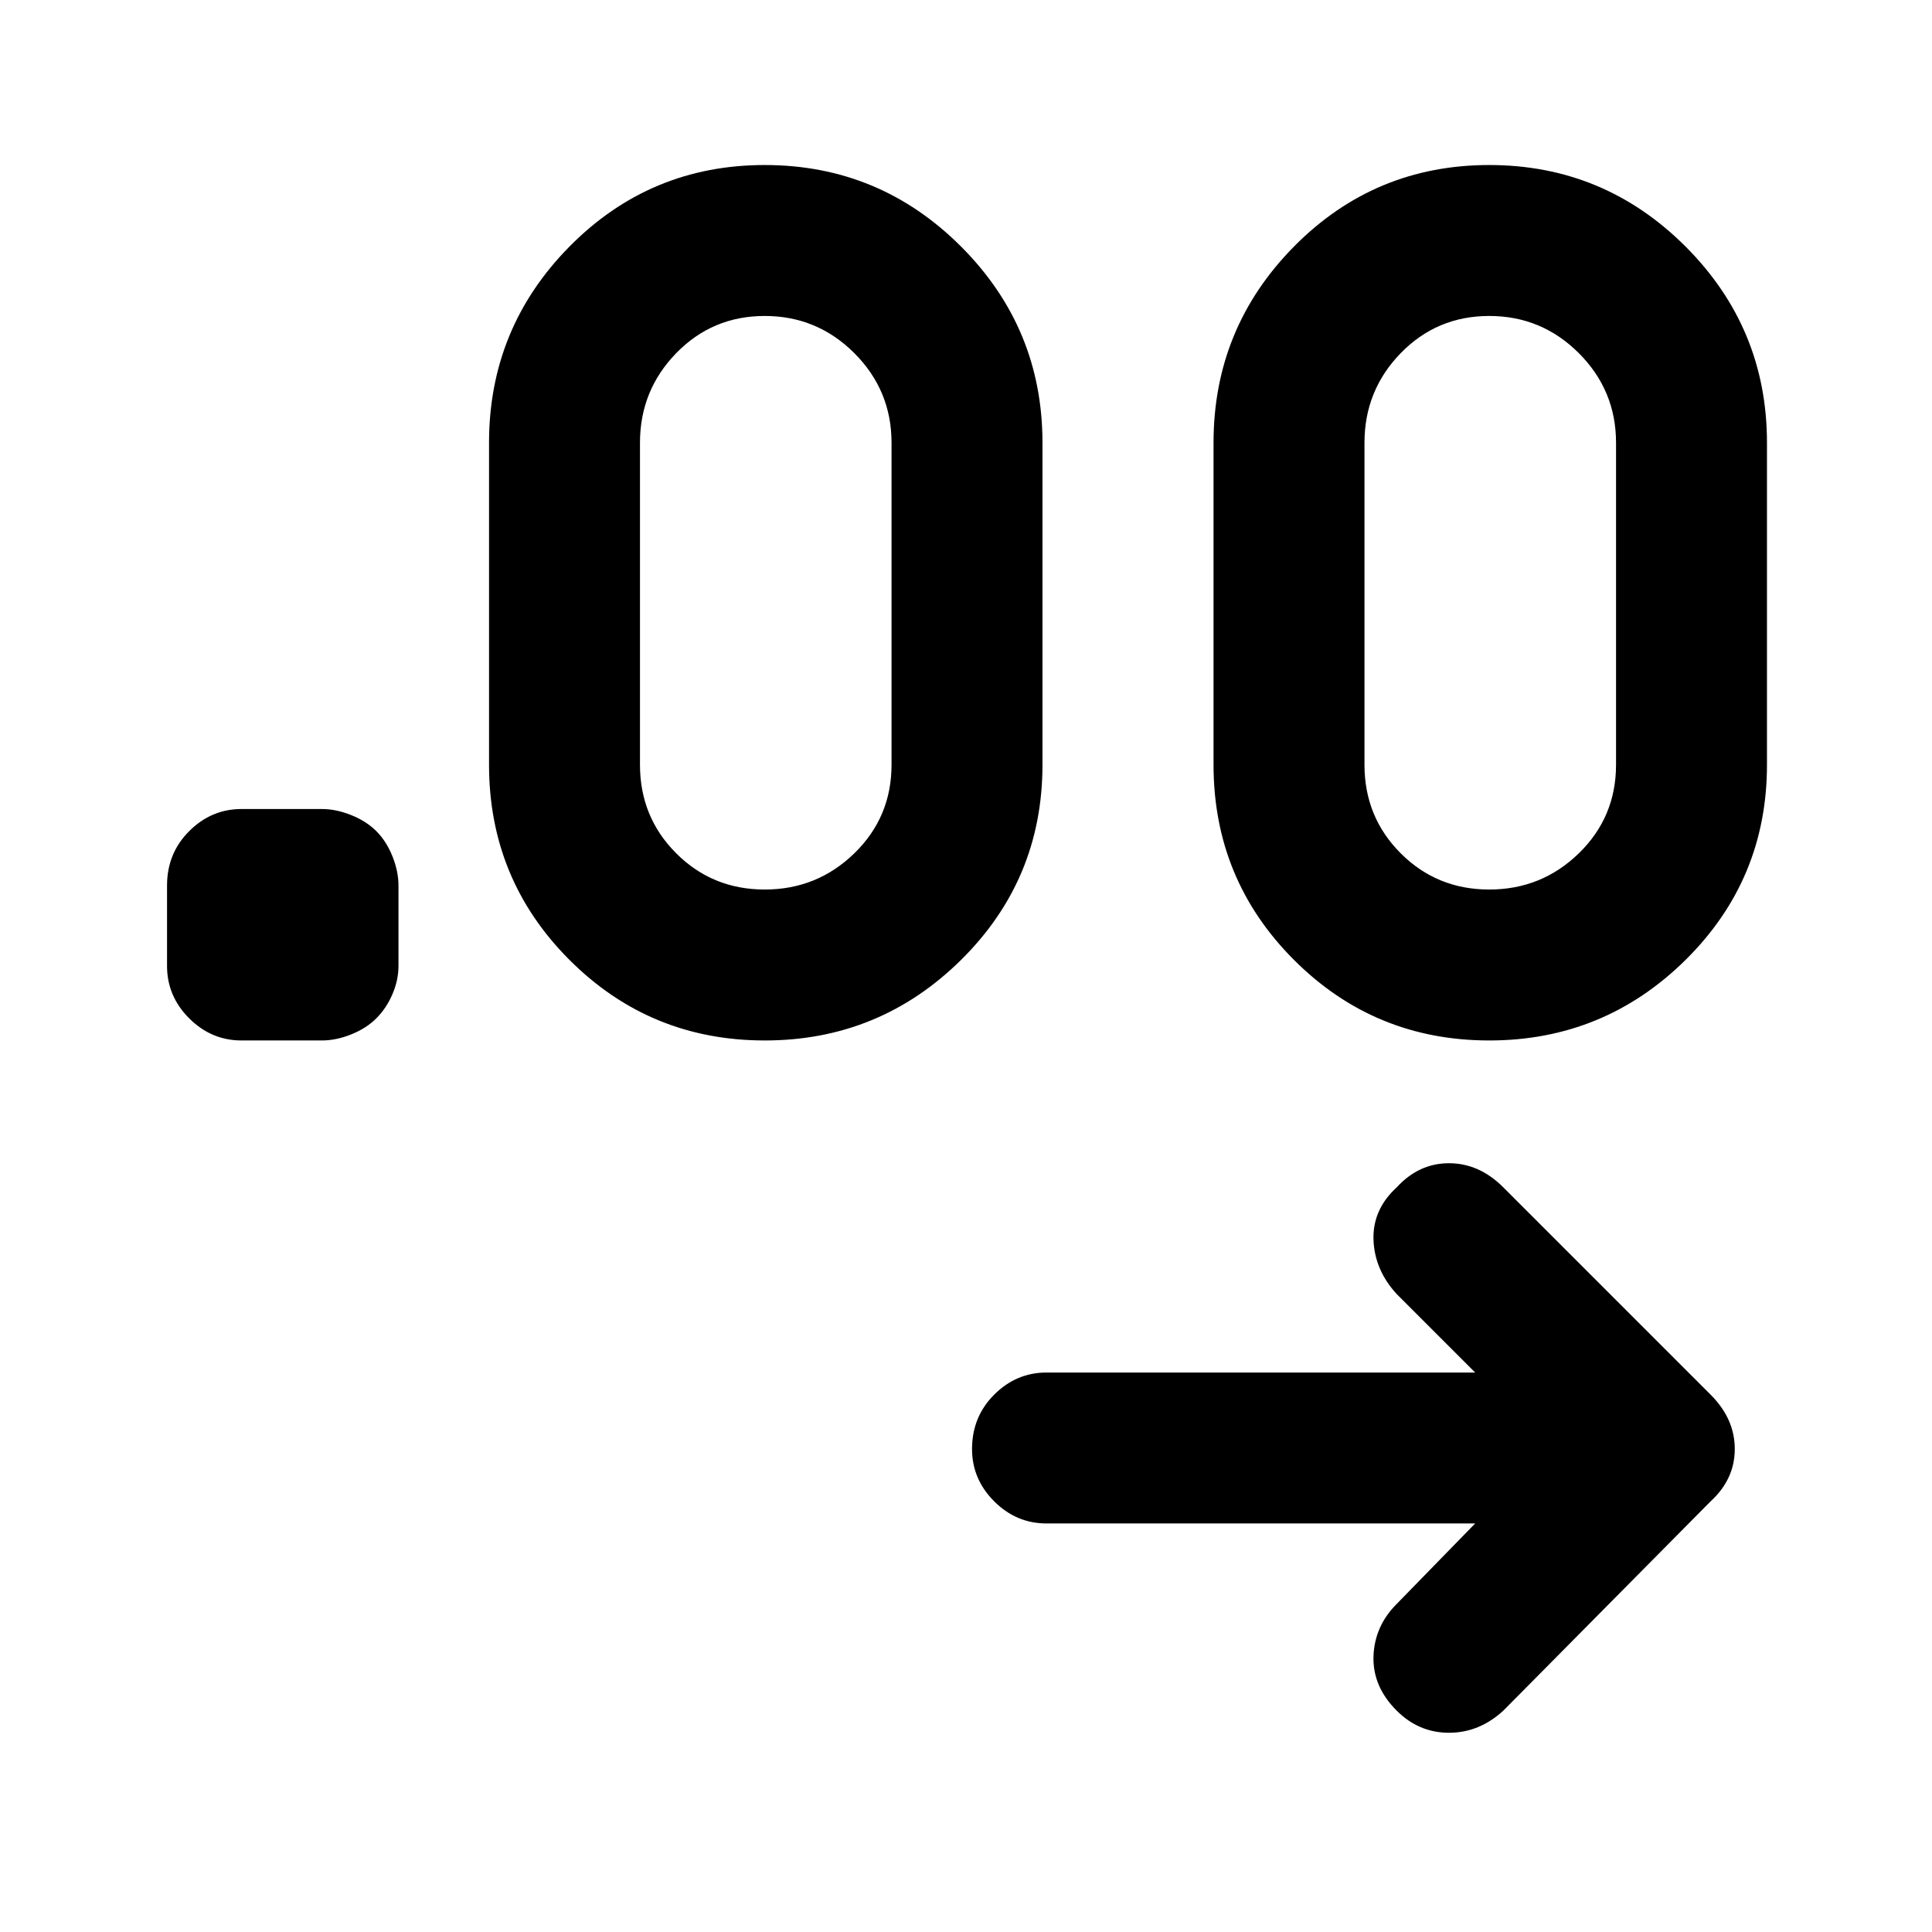<svg xmlns="http://www.w3.org/2000/svg" height="24" width="24"><path d="M18.325 18.925H13q-.375 0-.65-.275t-.275-.65q0-.4.275-.675t.65-.275h5.325l-.975-.975q-.275-.3-.288-.675-.012-.375.288-.65.275-.3.65-.3t.675.3l2.575 2.575q.3.3.3.675 0 .375-.3.65l-2.575 2.6q-.3.275-.675.275-.375 0-.65-.275-.3-.3-.288-.675.013-.375.288-.65ZM4 12.925H3q-.375 0-.65-.275T2.075 12v-1q0-.4.275-.675T3 10.05h1q.175 0 .362.075.188.075.313.2t.2.312q.075.188.075.363v1q0 .175-.075.35t-.2.3q-.125.125-.313.2-.187.075-.362.075Zm5.5 0q-1.425 0-2.425-1-1-1-1-2.425v-4q0-1.425 1-2.438 1-1.012 2.425-1.012 1.425 0 2.438 1.012Q12.95 4.075 12.95 5.5v4q0 1.425-1.012 2.425-1.013 1-2.438 1Zm9 0q-1.425 0-2.425-1-1-1-1-2.425v-4q0-1.425 1-2.438 1-1.012 2.425-1.012 1.425 0 2.438 1.012Q21.95 4.075 21.95 5.5v4q0 1.425-1.012 2.425-1.013 1-2.438 1Zm-9-1.875q.65 0 1.113-.45.462-.45.462-1.1v-4q0-.65-.462-1.113-.463-.462-1.113-.462-.65 0-1.1.462-.45.463-.45 1.113v4q0 .65.45 1.1.45.45 1.1.45Zm9 0q.65 0 1.113-.45.462-.45.462-1.1v-4q0-.65-.462-1.113-.463-.462-1.113-.462-.65 0-1.1.462-.45.463-.45 1.113v4q0 .65.45 1.1.45.45 1.1.45Z"/></svg>